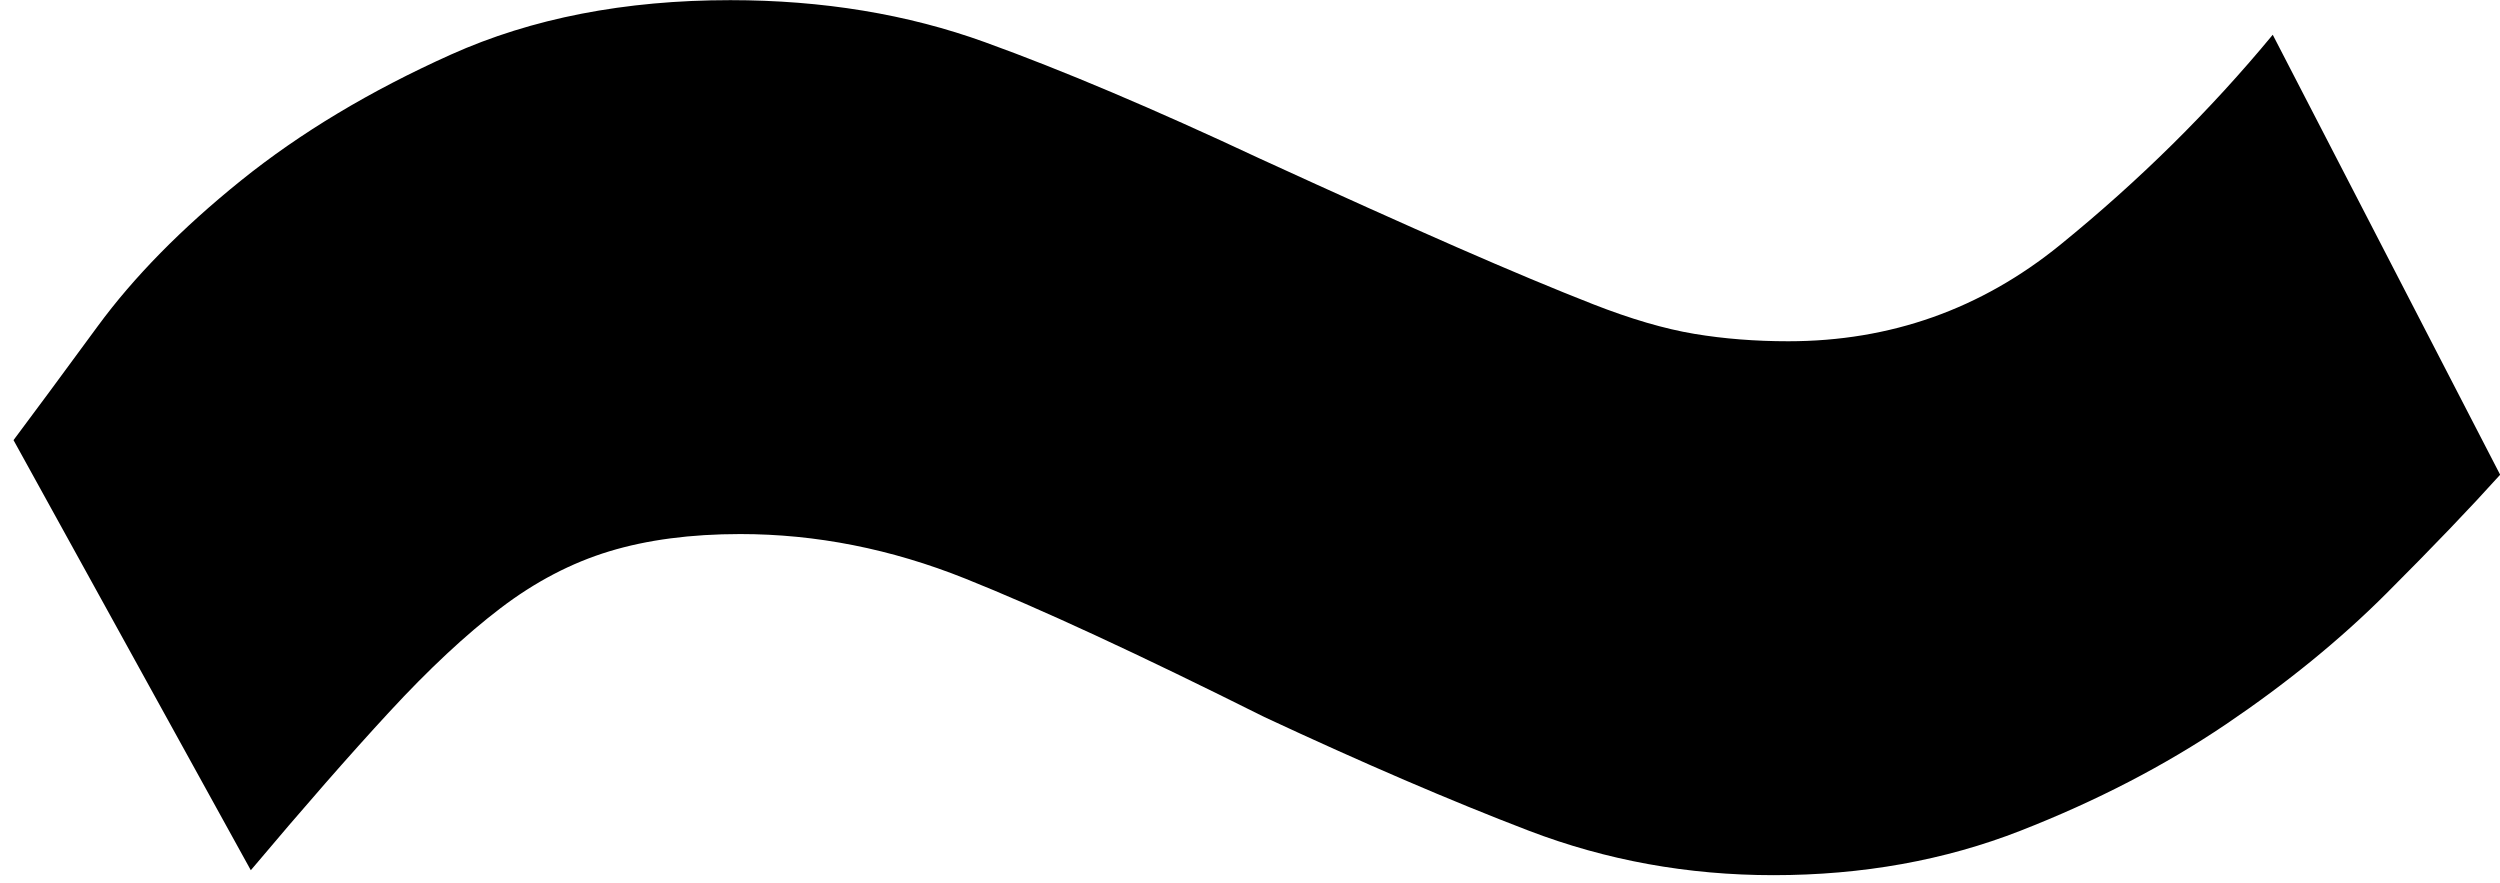 
<svg width="133px" height="47px" viewBox="0 0 133 47" version="1.1" xmlns="http://www.w3.org/2000/svg" xmlns:xlink="http://www.w3.org/1999/xlink">
    <!-- Generator: Sketch 45.2 (43514) - http://www.bohemiancoding.com/sketch -->
    <desc>Created with Sketch.</desc>
    <defs></defs>
    <g id="Page-1" stroke="none" stroke-width="1" fill="none" fill-rule="evenodd">
        <path d="M133.008,25.256 C131.43,27.009 129.414,29.113 126.959,31.568 C124.504,34.023 121.655,36.346 118.412,38.538 C115.168,40.729 111.53,42.614 107.497,44.192 C103.464,45.77 99.081,46.559 94.347,46.559 C89.788,46.559 85.449,45.77 81.329,44.192 C77.208,42.614 72.518,40.598 67.258,38.143 C60.595,34.812 55.292,32.357 51.346,30.779 C47.401,29.201 43.413,28.412 39.38,28.412 C36.75,28.412 34.427,28.719 32.41,29.332 C30.394,29.946 28.466,30.954 26.625,32.357 C24.783,33.76 22.811,35.601 20.707,37.88 C18.603,40.159 16.148,42.965 13.343,46.296 L0.719,23.415 C1.771,22.012 3.261,19.996 5.19,17.366 C7.119,14.736 9.661,12.15 12.817,9.607 C15.973,7.065 19.699,4.83 23.994,2.901 C28.29,0.972 33.243,0.008 38.854,0.008 C43.763,0.008 48.278,0.753 52.398,2.244 C56.519,3.734 61.384,5.794 66.995,8.424 C71.203,10.353 74.71,11.931 77.515,13.158 C80.32,14.385 82.731,15.393 84.748,16.183 C86.764,16.972 88.561,17.497 90.139,17.761 C91.717,18.024 93.383,18.155 95.136,18.155 C100.571,18.155 105.393,16.446 109.601,13.027 C113.809,9.607 117.579,5.882 120.91,1.849 L133.008,25.256 Z" id="~-copy" fill="#000000"></path>
    </g>
</svg>